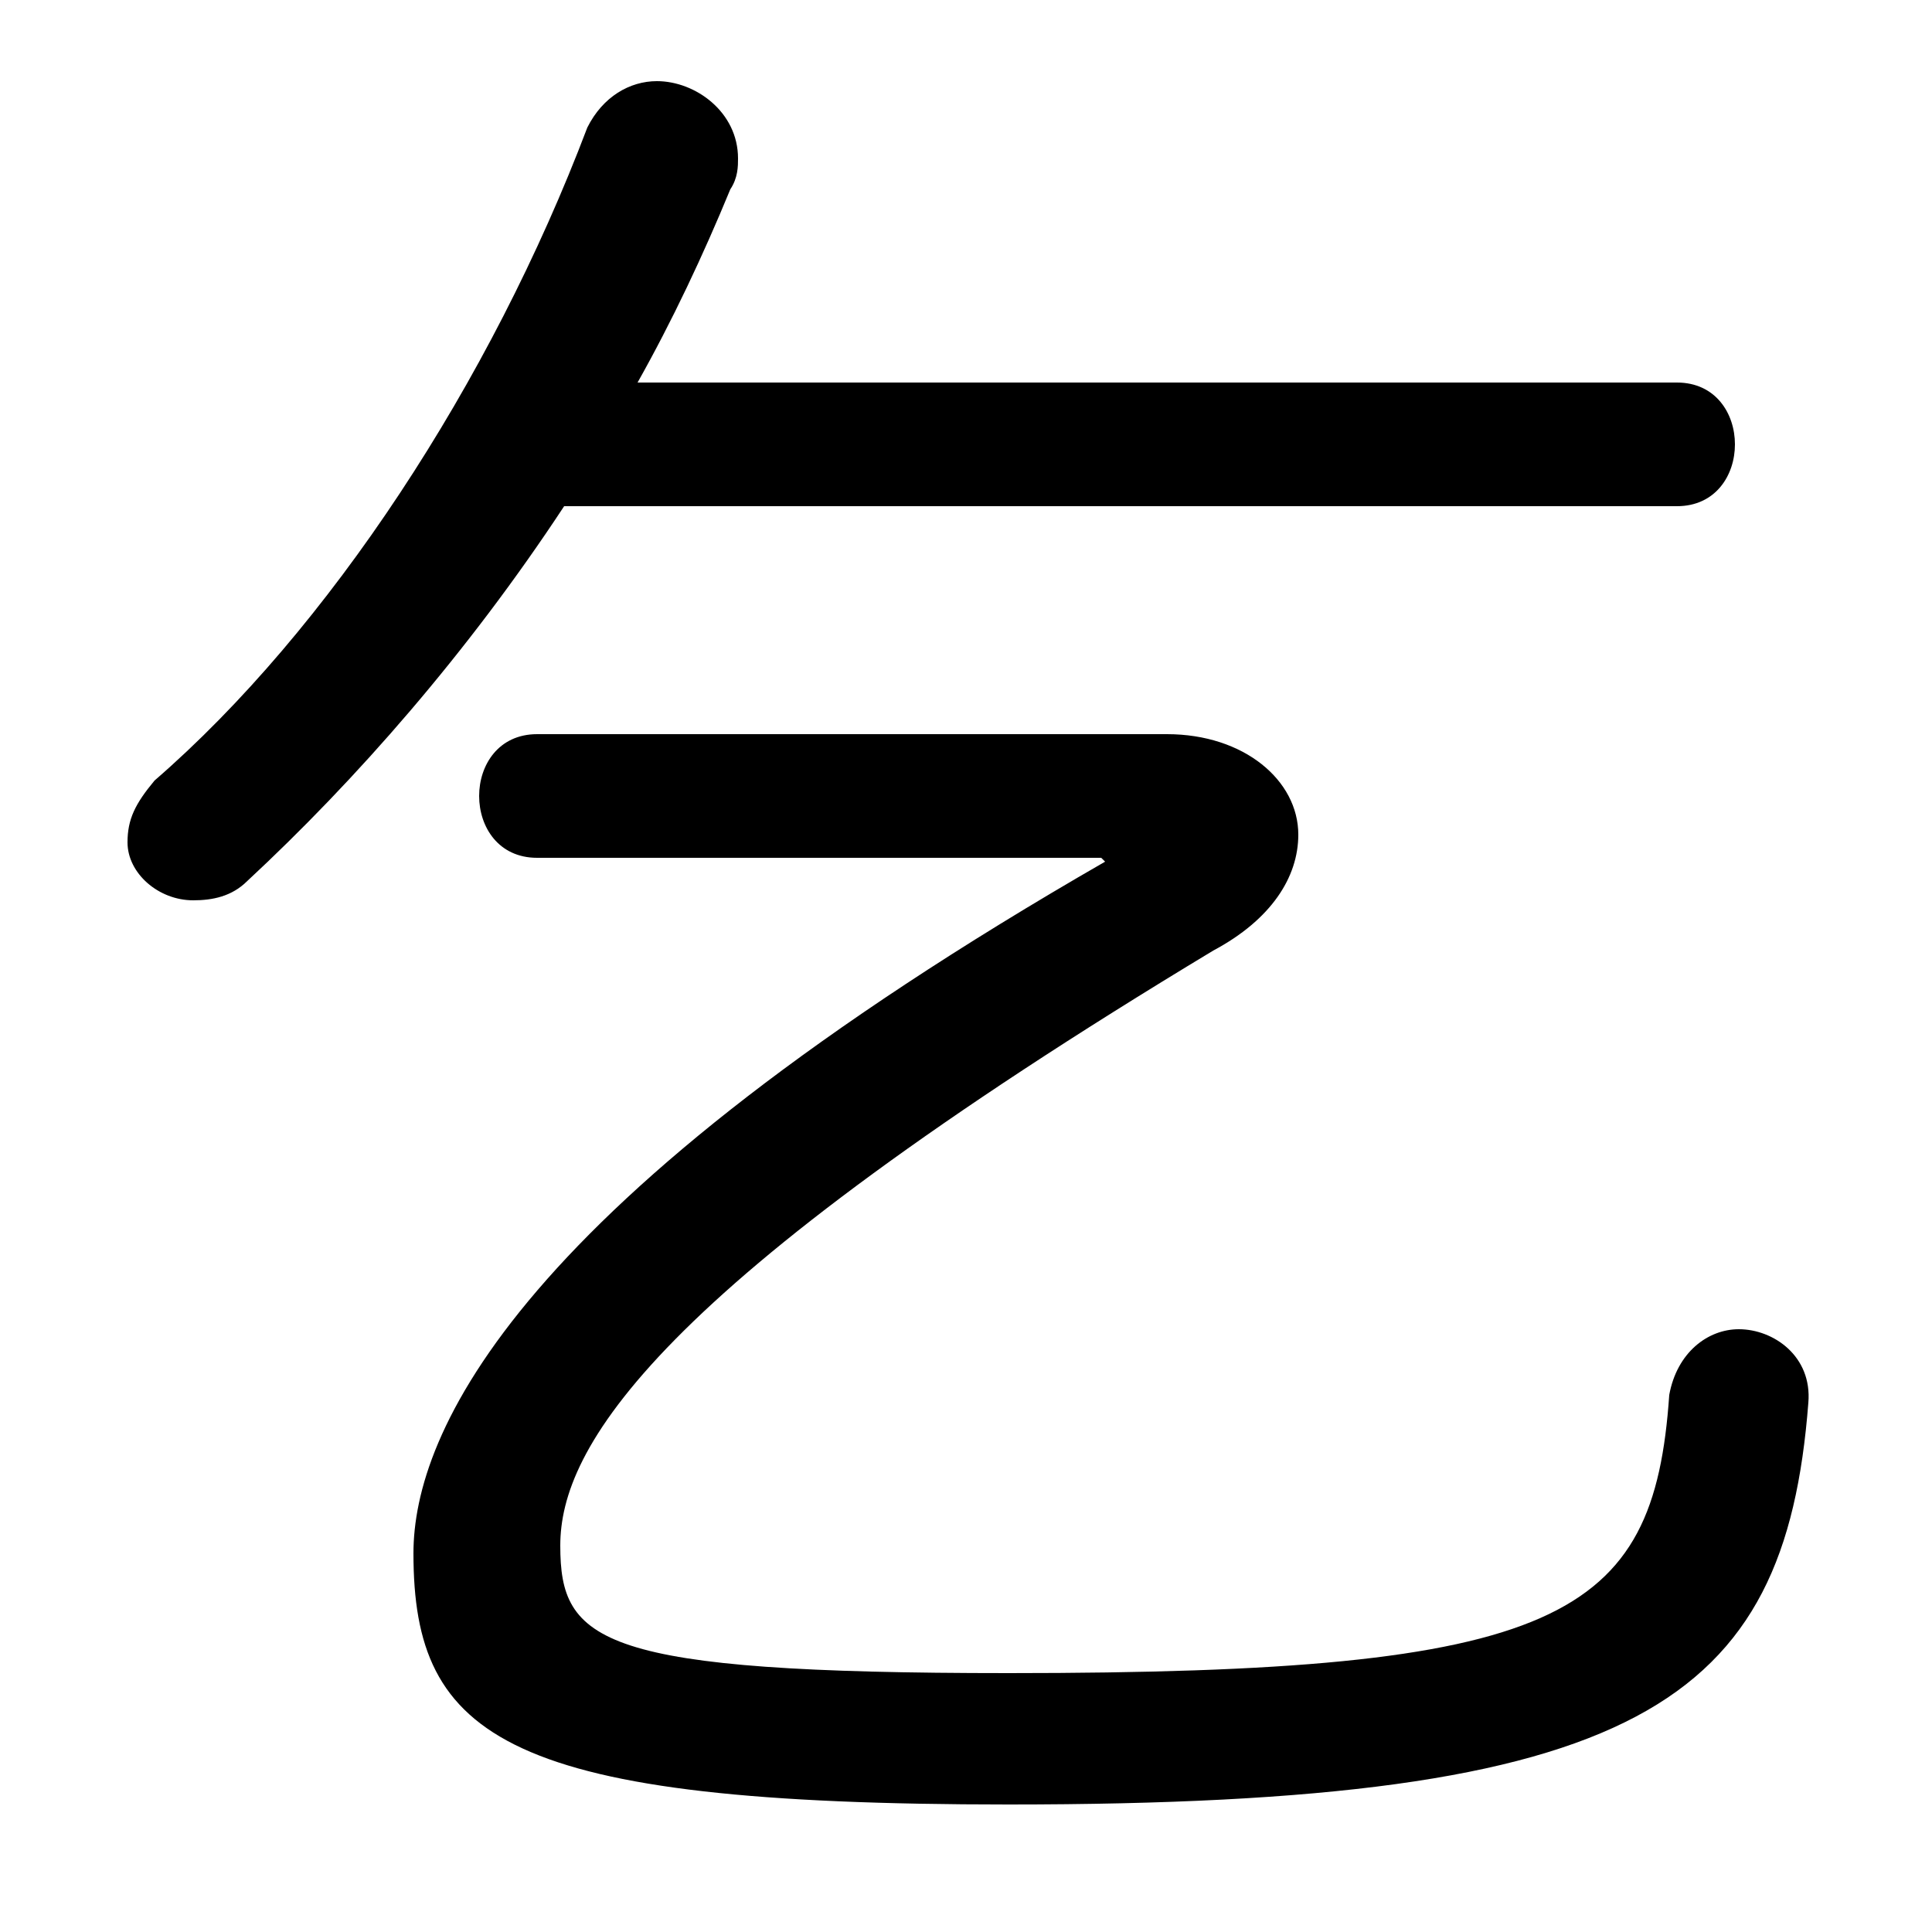 <svg xmlns="http://www.w3.org/2000/svg" viewBox="0 -44.0 50.0 50.0">
    <rect x="0" y="-44.0" width="50.0" height="50.0" fill="#808080" stroke="none"/>
    <g transform="scale(1, -1)">
        <!-- ボディの枠 -->
        <rect x="0" y="-6.0" width="50.0" height="50.0"
            stroke="white" fill="white"/>
        <!-- グリフ座標系の原点 -->
        <circle cx="0" cy="0" r="5" fill="white"/>
        <!-- グリフのアウトライン -->
        <g style="fill:black;stroke:#000000;stroke-width:0;stroke-linecap:round;stroke-linejoin:round;">
        <path d="M 43.4 30.9 C 44.4 30.9 44.9 31.7 44.9 32.5 C 44.9 33.3 44.4 34.1 43.4 34.1 L 16.5 34.1 C 17.4 35.7 18.2 37.4 18.9 39.1 C 19.1 39.4 19.1 39.7 19.1 39.9 C 19.1 41.1 18.0 41.9 17.0 41.9 C 16.3 41.9 15.6 41.5 15.2 40.7 C 12.7 34.1 8.5 27.7 4.0 23.8 C 3.5 23.2 3.3 22.8 3.3 22.2 C 3.3 21.4 4.1 20.7 5.0 20.7 C 5.5 20.7 6.0 20.8 6.4 21.2 C 9.2 23.8 12.1 27.1 14.6 30.9 Z M 13.9 25.0 C 12.9 25.0 12.4 24.2 12.4 23.4 C 12.4 22.6 12.9 21.8 13.9 21.8 L 28.5 21.8 L 28.6 21.7 C 13.3 12.9 10.7 6.9 10.7 3.8 C 10.7 -1.0 13.1 -2.7 26.1 -2.7 C 42.4 -2.7 46.2 -0.1 46.8 7.7 C 46.9 8.9 45.9 9.6 45.0 9.6 C 44.2 9.6 43.4 9.0 43.2 7.9 C 42.8 2.1 40.4 0.7 26.1 0.7 C 15.5 0.7 14.5 1.5 14.5 4.0 C 14.5 6.5 16.8 10.6 31.4 19.4 C 32.9 20.2 33.6 21.3 33.6 22.4 C 33.6 23.8 32.2 25.0 30.2 25.0 Z"/>
    </g>
    </g>
</svg>
